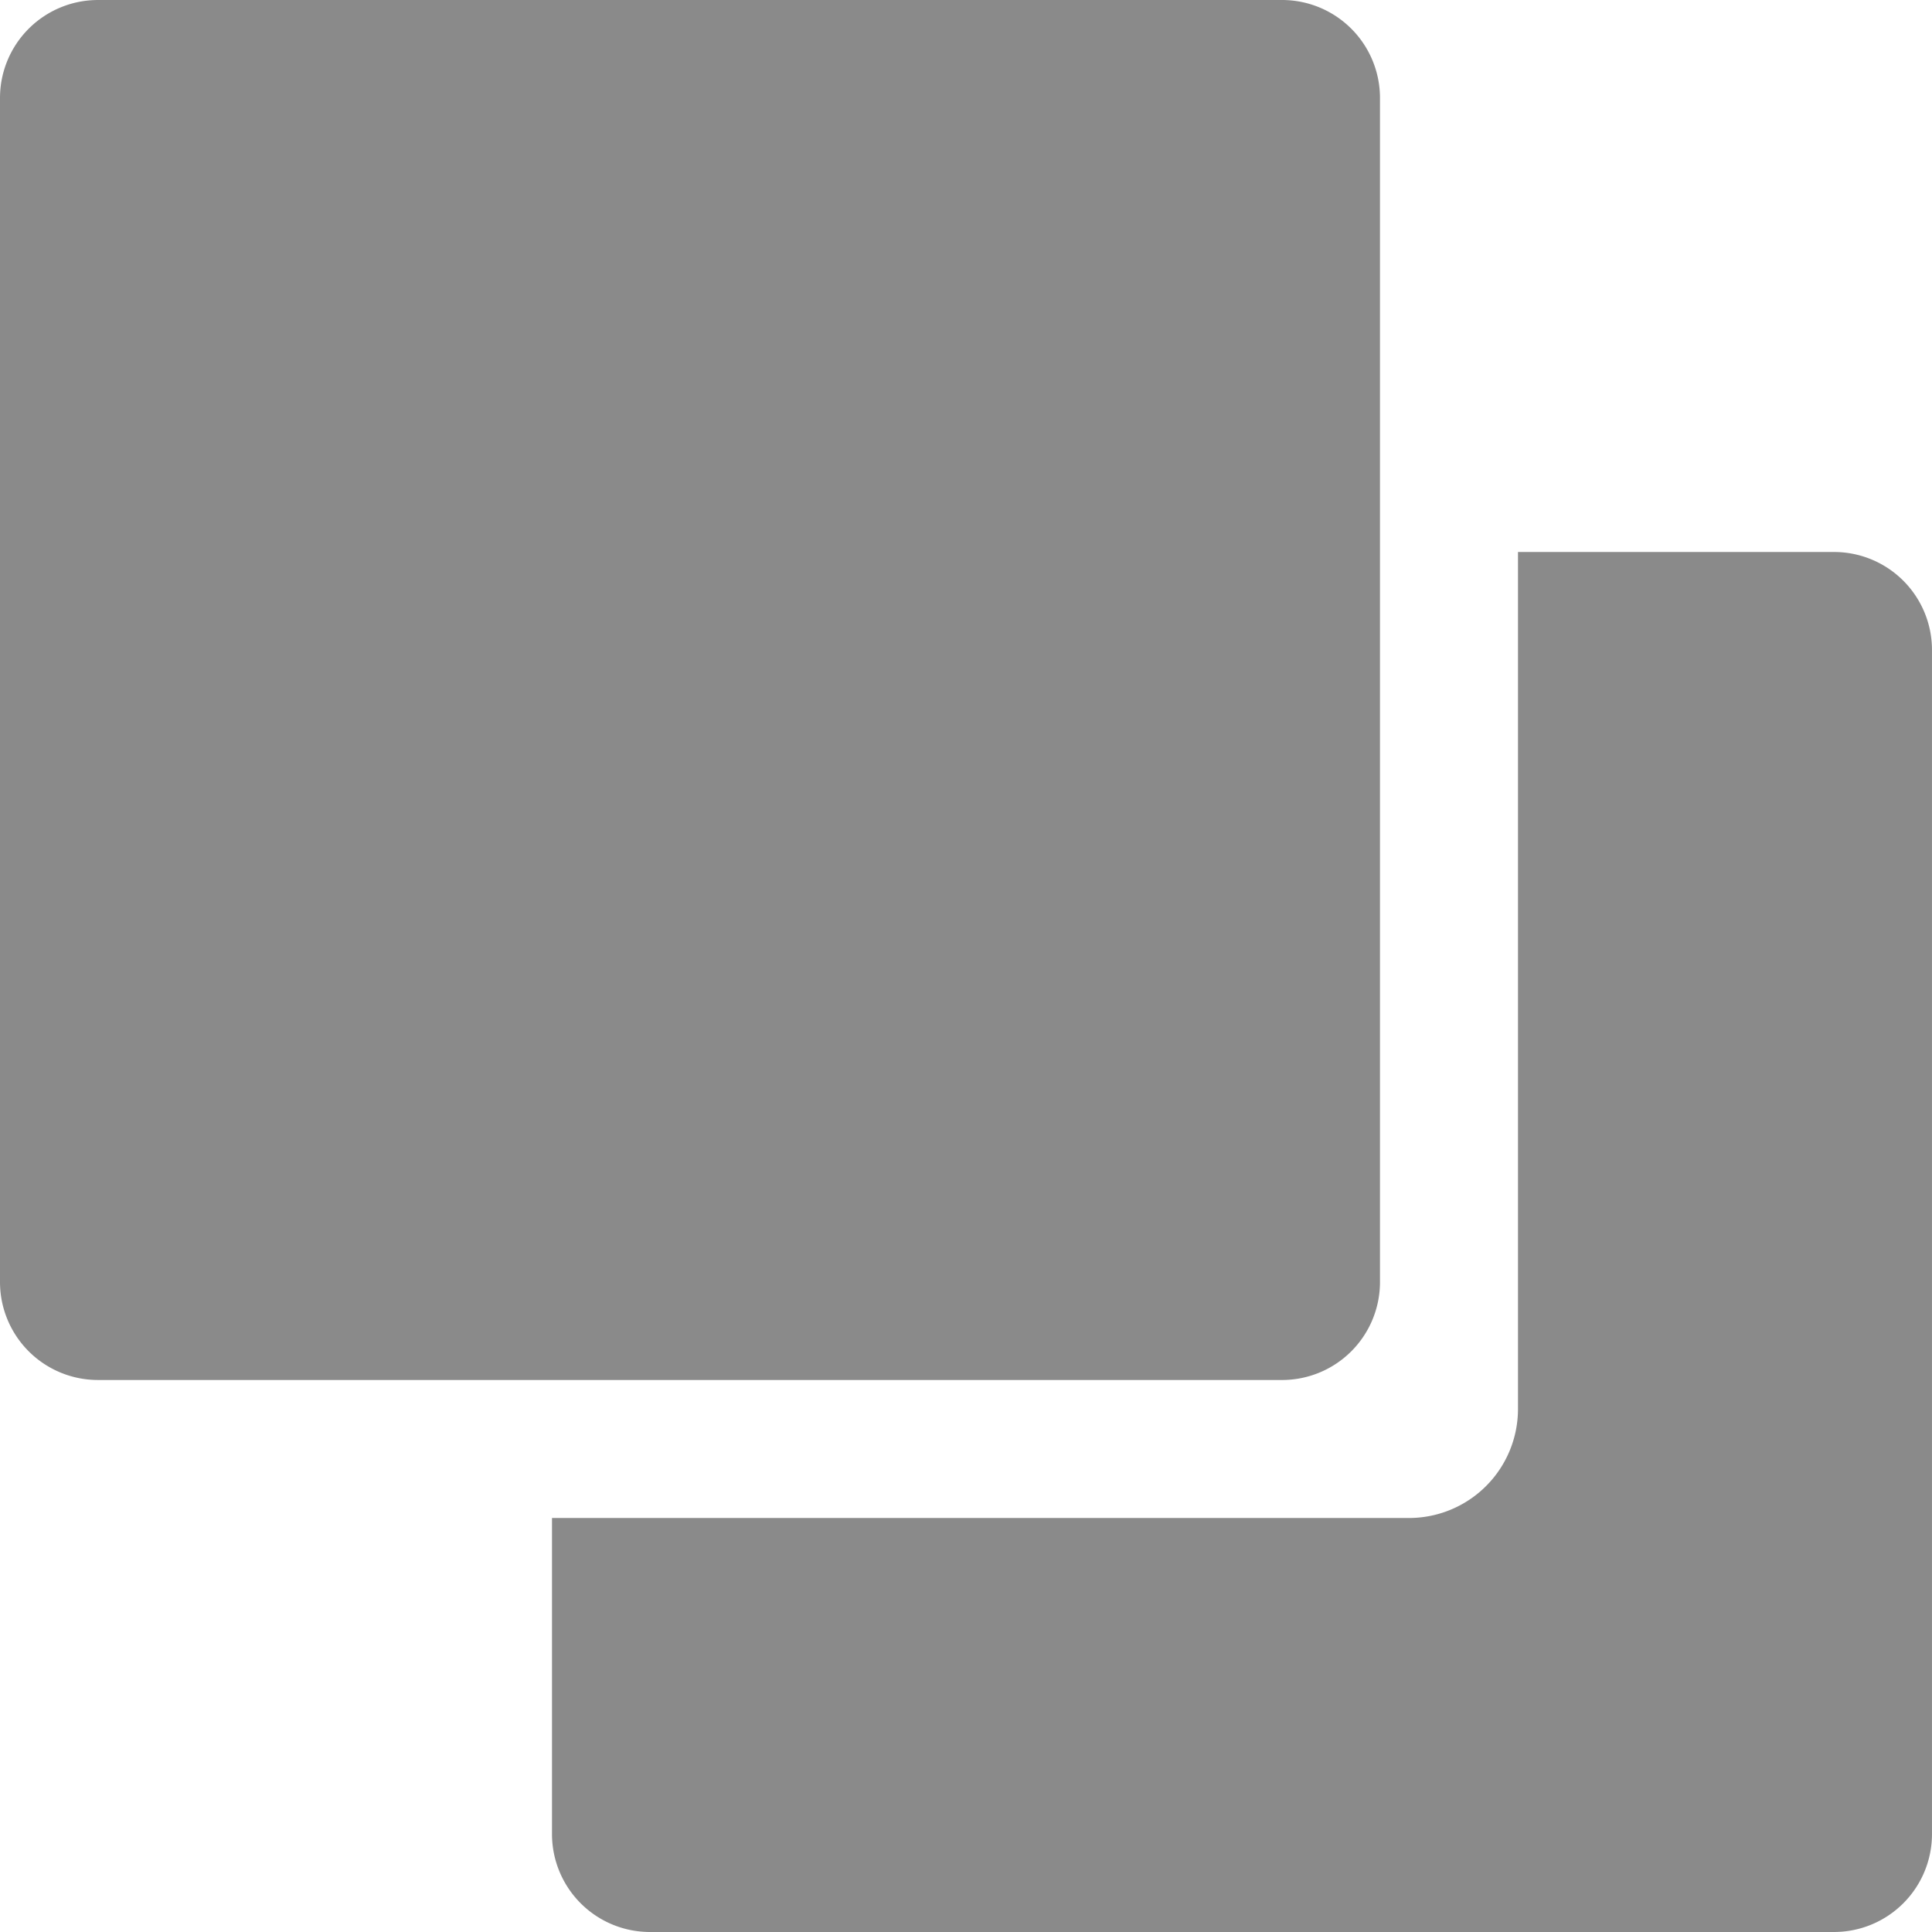 <svg t="1551174339091" class="icon" viewBox="0 0 1024 1024" version="1.1" xmlns="http://www.w3.org/2000/svg" p-id="2057" height="200" width="200"><path d="M678.759 731.426a51.931 51.931 0 0 0 52.662-51.931V51.936A51.931 51.931 0 0 0 678.759 0.005H51.931A51.931 51.931 0 0 0 0 51.936v627.559a51.931 51.931 0 0 0 51.931 51.931h626.828z" p-id="2058" fill="#8a8a8a"></path><path d="M971.327 292.574H804.563v454.213a57.782 57.782 0 0 1-57.782 57.782H292.569v167.495a51.931 51.931 0 0 0 52.662 51.931h626.828a51.931 51.931 0 0 0 51.931-51.931V344.505a51.931 51.931 0 0 0-52.662-51.931z" p-id="2059" fill="#8a8a8a"></path></svg>